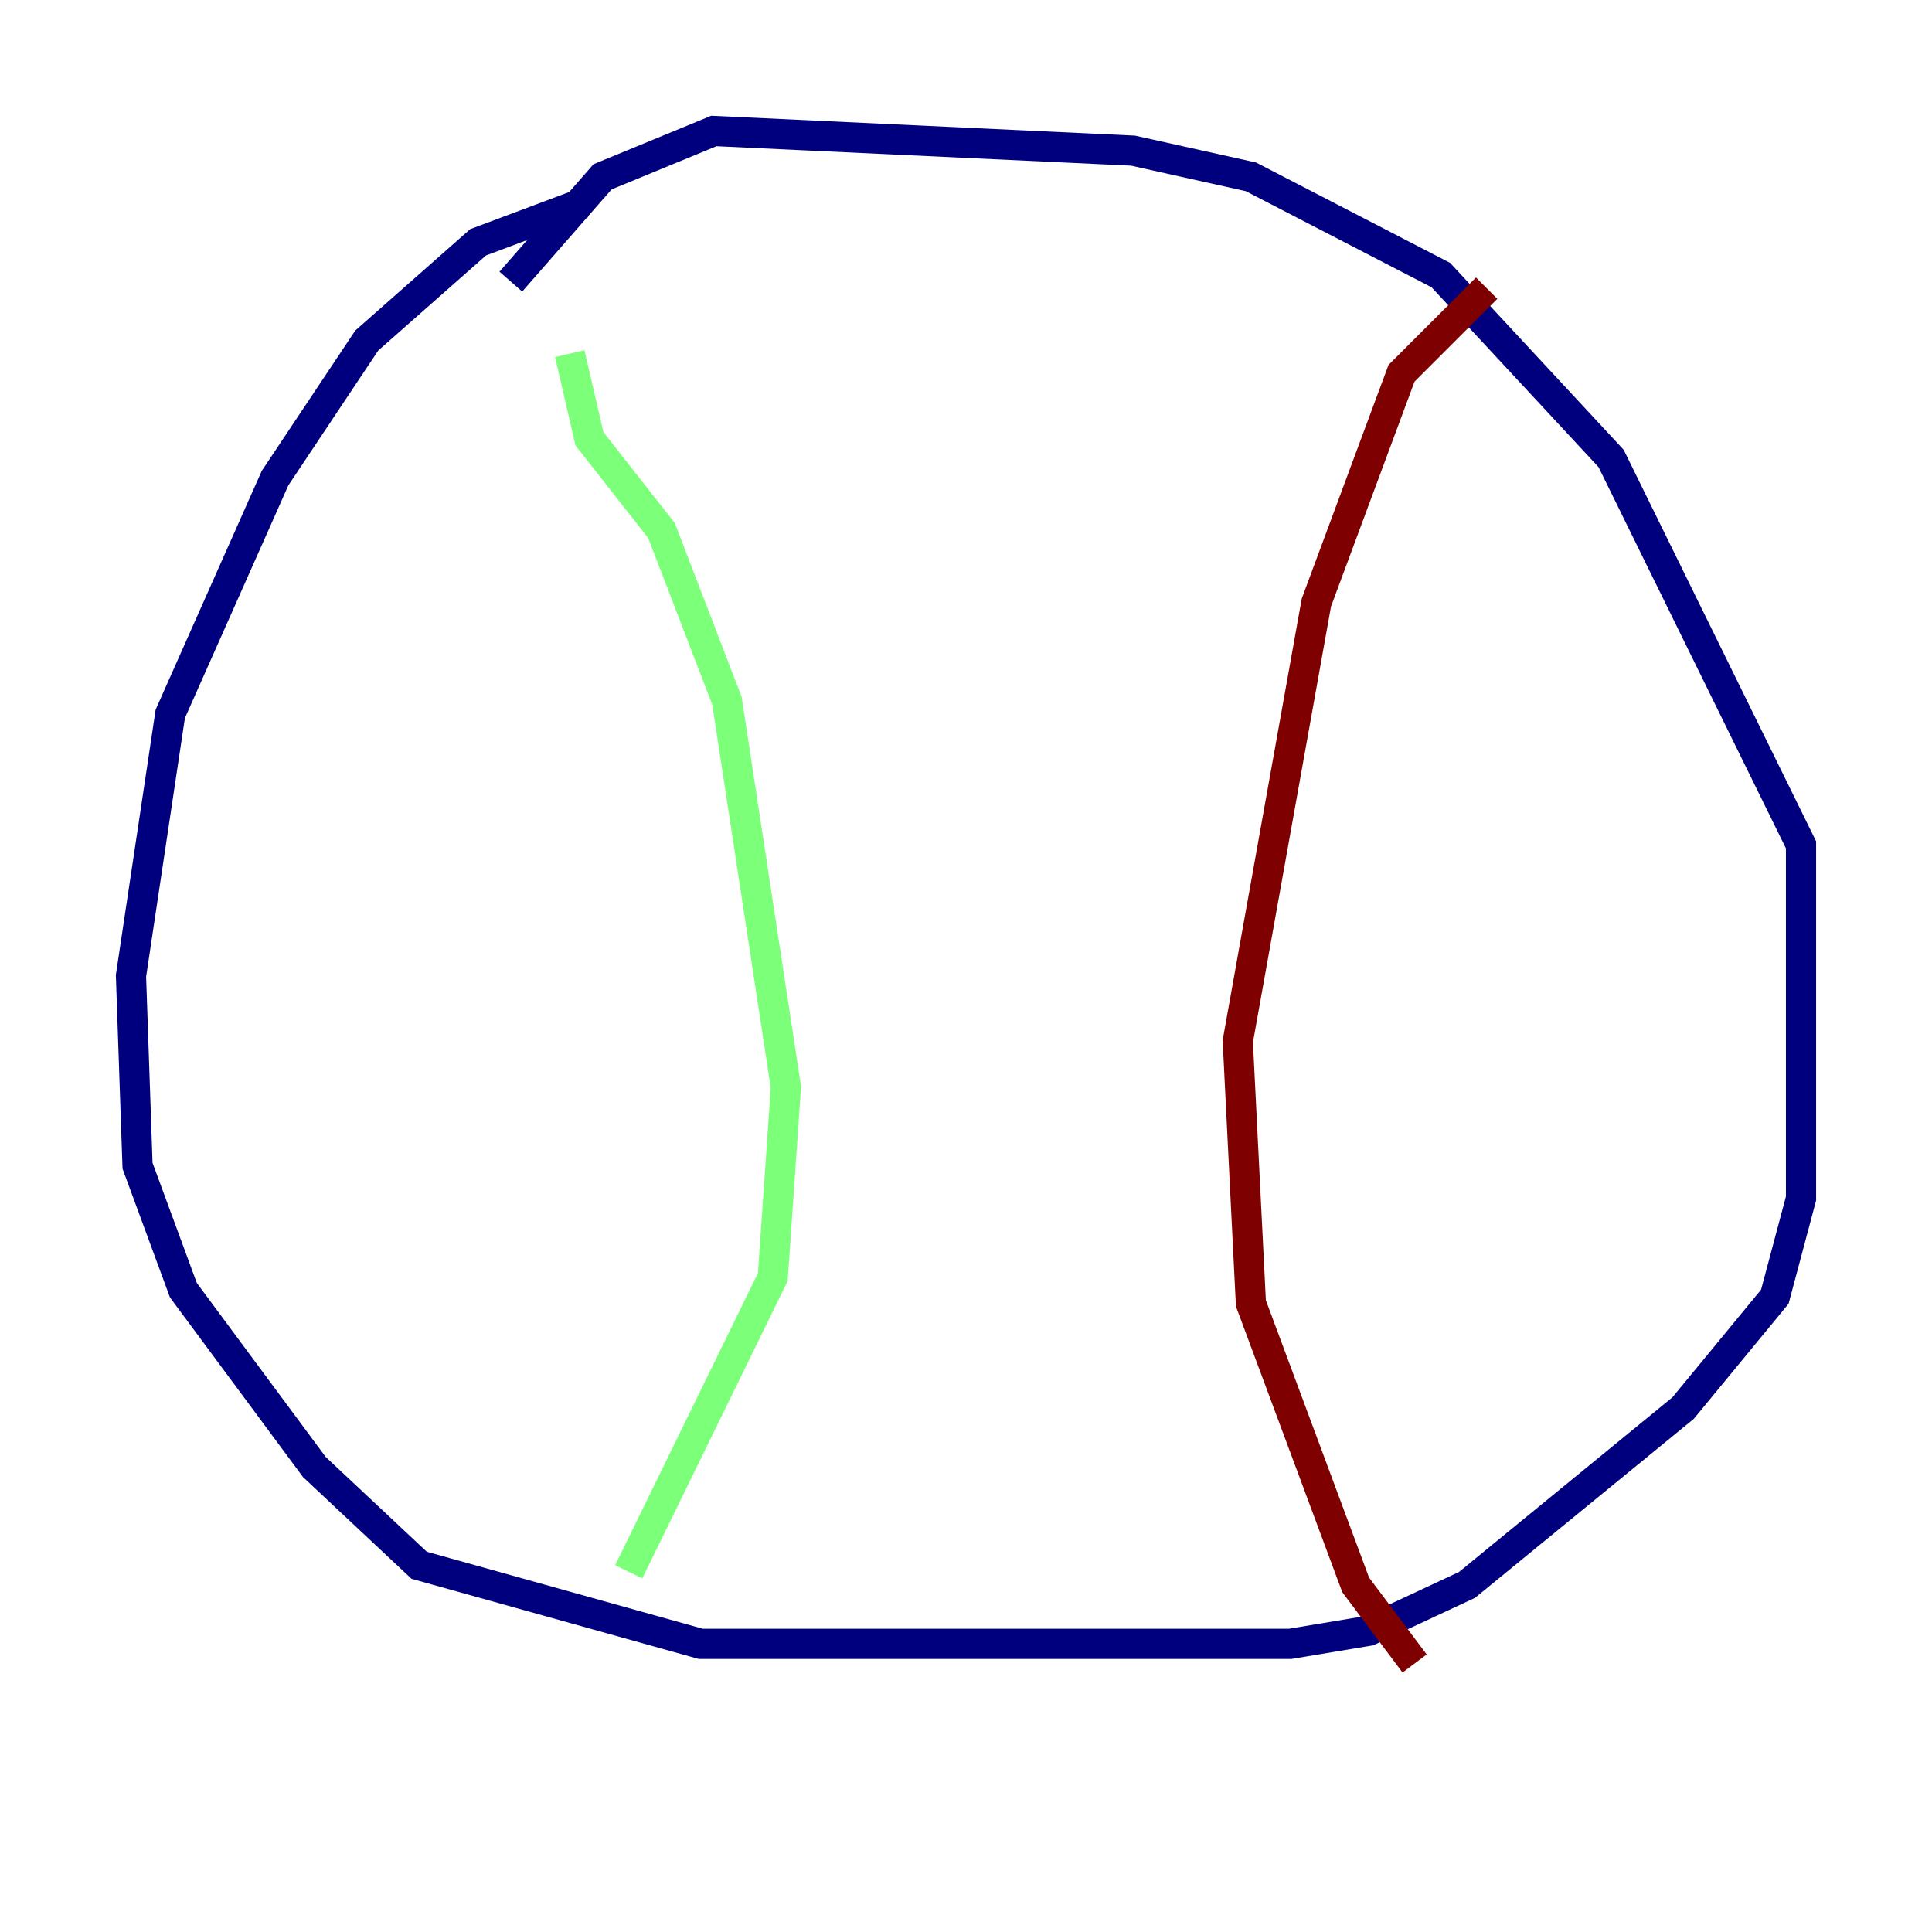 <?xml version="1.0" encoding="utf-8" ?>
<svg baseProfile="tiny" height="128" version="1.2" viewBox="0,0,128,128" width="128" xmlns="http://www.w3.org/2000/svg" xmlns:ev="http://www.w3.org/2001/xml-events" xmlns:xlink="http://www.w3.org/1999/xlink"><defs /><polyline fill="none" points="38.617,13.451 31.675,16.054 24.298,22.563 18.224,31.675 11.281,47.295 8.678,64.651 9.112,77.234 12.149,85.478 20.827,97.193 27.77,103.702 46.427,108.909 85.478,108.909 90.685,108.041 97.193,105.003 111.512,93.288 117.586,85.912 119.322,79.403 119.322,55.973 106.739,30.373 95.458,18.224 82.875,11.715 75.064,9.98 47.295,8.678 39.919,11.715 33.844,18.658" stroke="#00007f" stroke-width="2" /><polyline fill="none" points="37.749,23.43 39.051,29.071 43.824,35.146 48.163,46.427 52.068,72.027 51.2,84.61 41.654,104.136" stroke="#7cff79" stroke-width="2" /><polyline fill="none" points="98.495,19.091 92.854,24.732 87.214,39.919 82.007,68.99 82.875,86.346 89.817,105.003 93.722,110.21" stroke="#7f0000" stroke-width="2" /></svg>